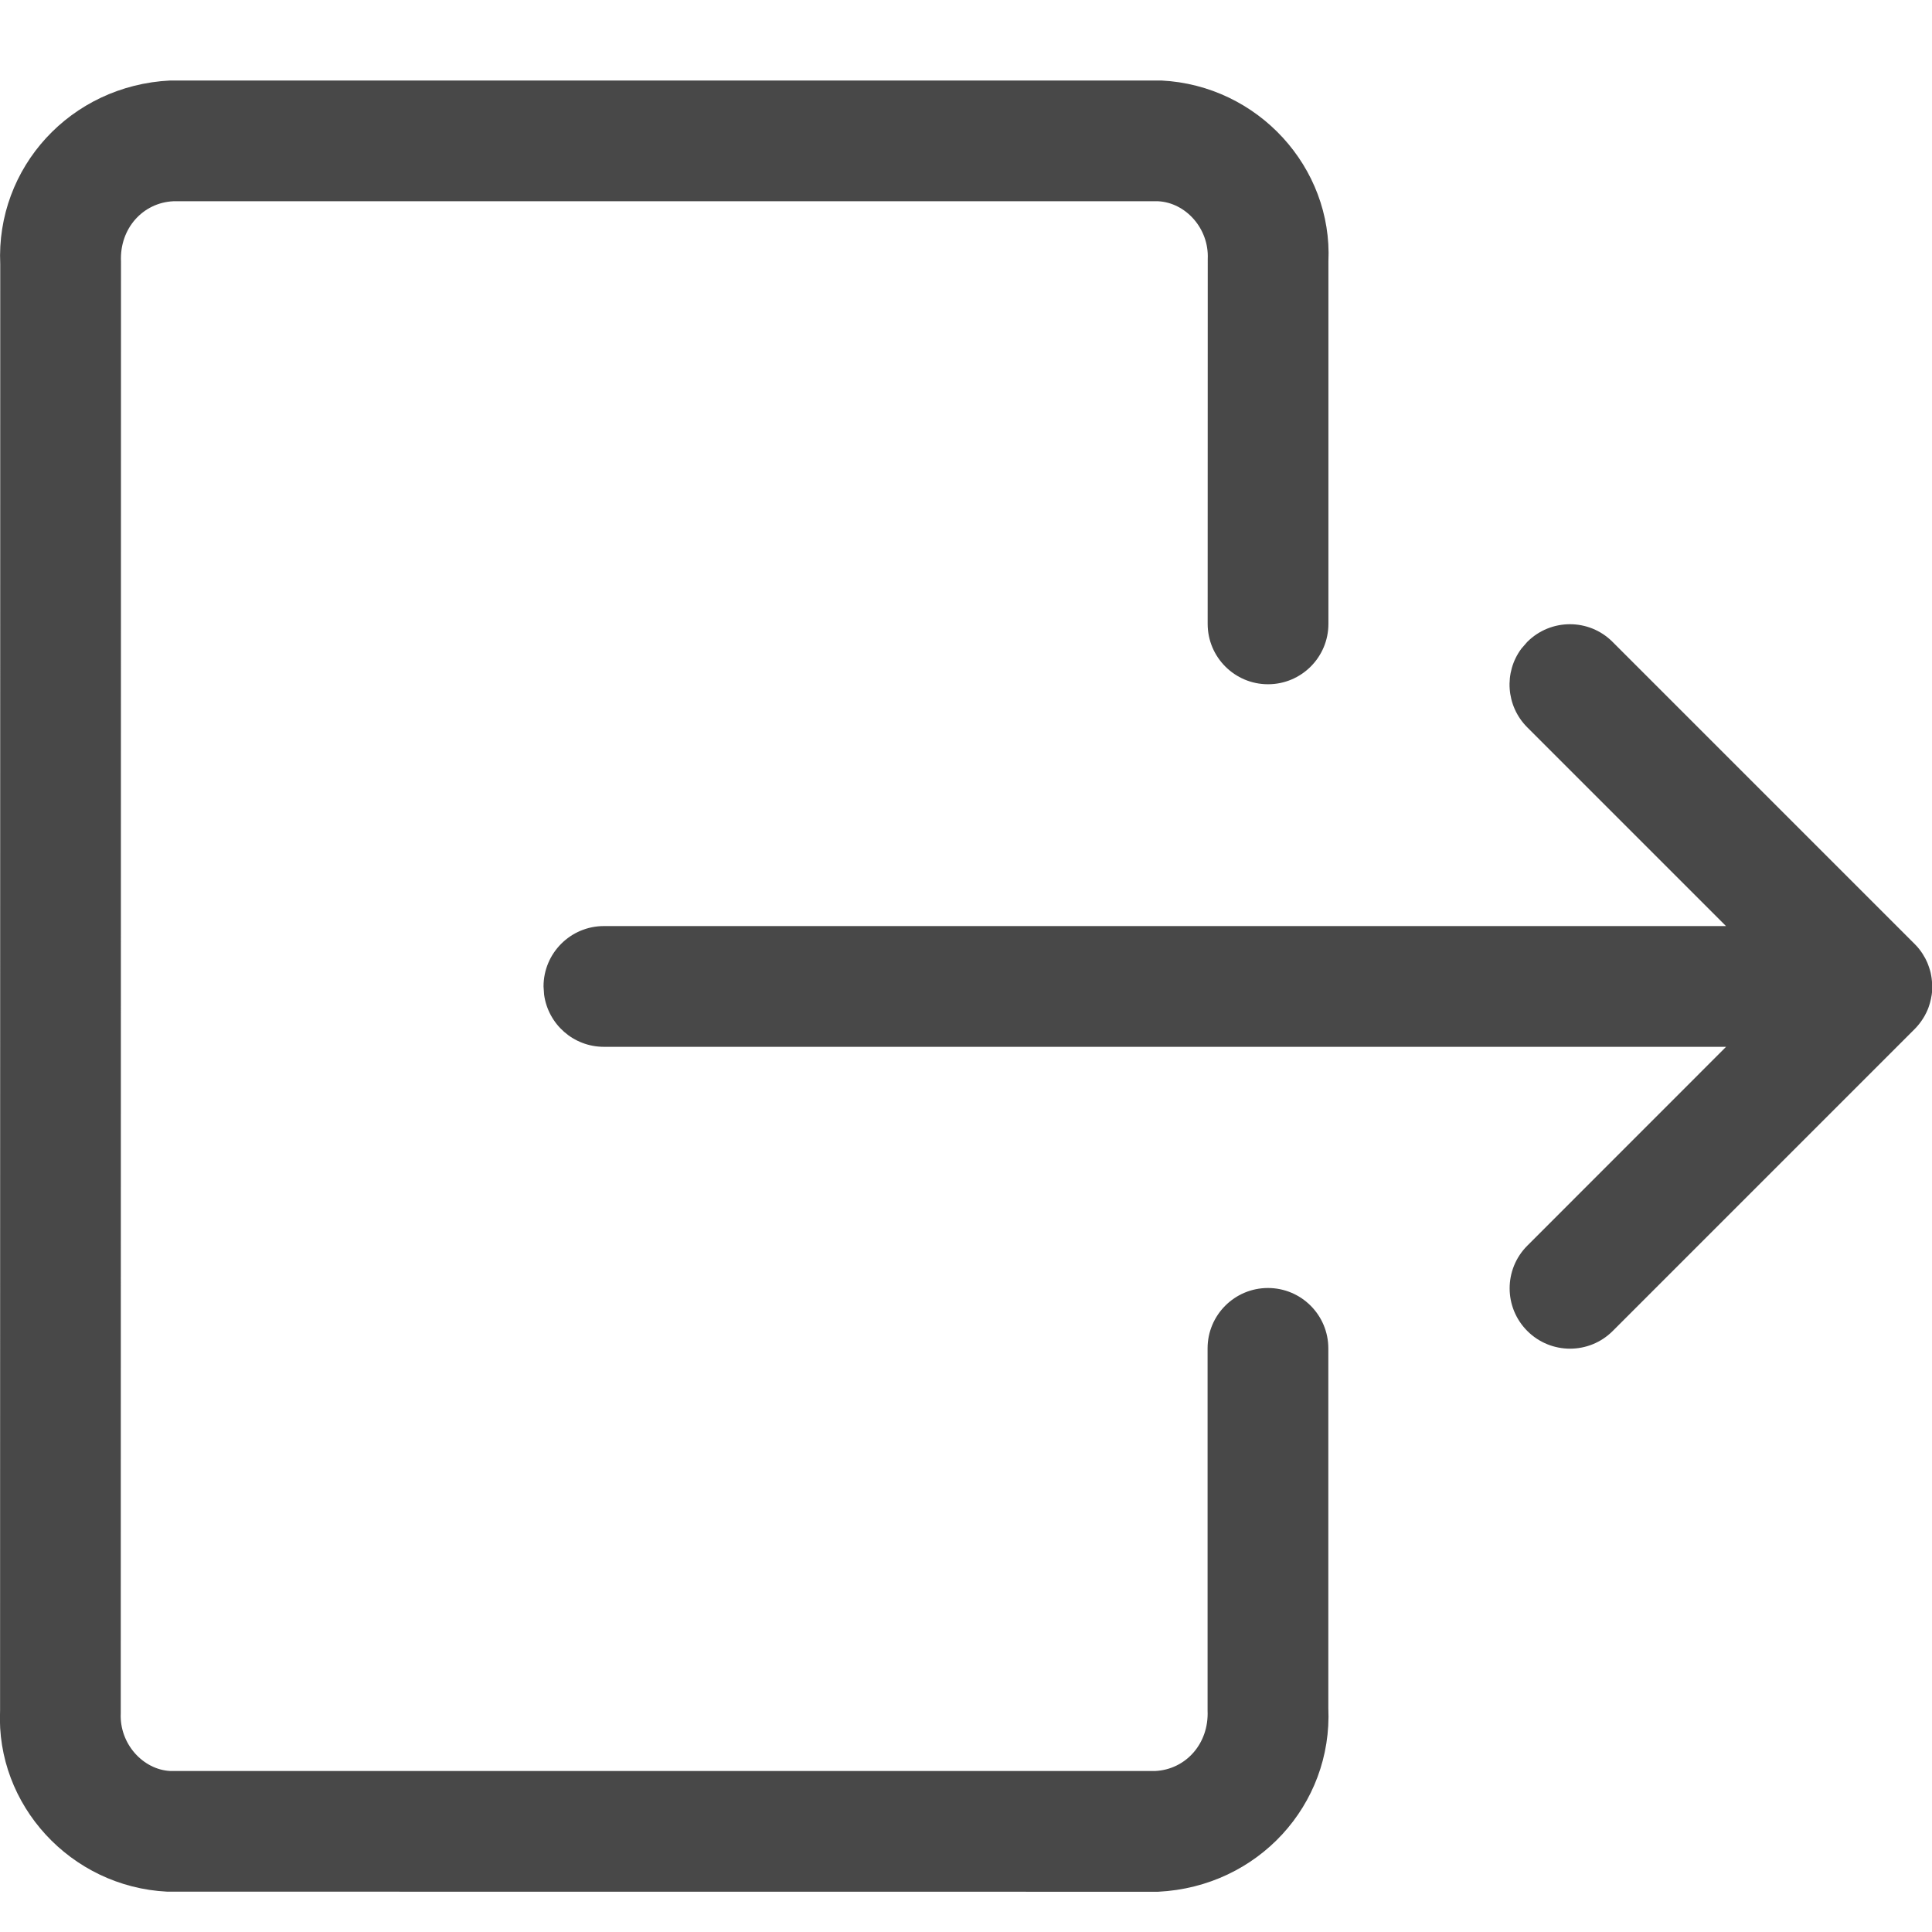 <svg xmlns="http://www.w3.org/2000/svg" width="24" height="24" viewBox="0 0 24 24">
    <g fill="none" fill-rule="evenodd">
        <path d="M0 0H24V24H0z"/>
        <path fill="#484848" d="M14.426 1c1.202.06 2.13 1.081 2.076 2.25v4.5c0 .414-.336.75-.75.75s-.75-.336-.75-.75l.001-4.534c.017-.378-.274-.698-.615-.716H2.153c-.378.018-.669.338-.65.75L1.5 21.284c-.017.377.275.698.614.716h12.236c.378-.018.669-.338.651-.75v-4.5c0-.414.336-.75.75-.75s.75.336.75.75v4.466c.054 1.203-.874 2.223-2.114 2.284l-12.31-.001c-1.202-.06-2.13-1.08-2.076-2.249L.003 3.284C-.052 2.082.875 1.061 2.115 1zm4.546 6.974c.293-.293.768-.293 1.06 0l3.75 3.75c.04.039.073.081.102.126l.02.034c.01.015.017.03.024.045.009.017.017.036.024.055l.011.031c.008.022.014.044.02.067l.007.036c.008.043.012.09.012.136L24 12.18l.003.046V12.284l-.003.043c-.002.022-.005.043-.01.064-.001.011-.004.023-.007.034-.005.024-.011.046-.019.068l-.01.03c-.008.02-.016.039-.025.057l-.023.044-.021.034c-.029.045-.062.087-.101.126l-3.75 3.75c-.293.293-.768.293-1.061 0-.293-.293-.293-.767 0-1.06l2.469-2.47H7.502c-.38 0-.693-.282-.743-.648l-.007-.102c0-.414.336-.75.75-.75h13.939l-2.47-2.47c-.265-.266-.29-.683-.072-.976z"/>
    </g>
</svg>

